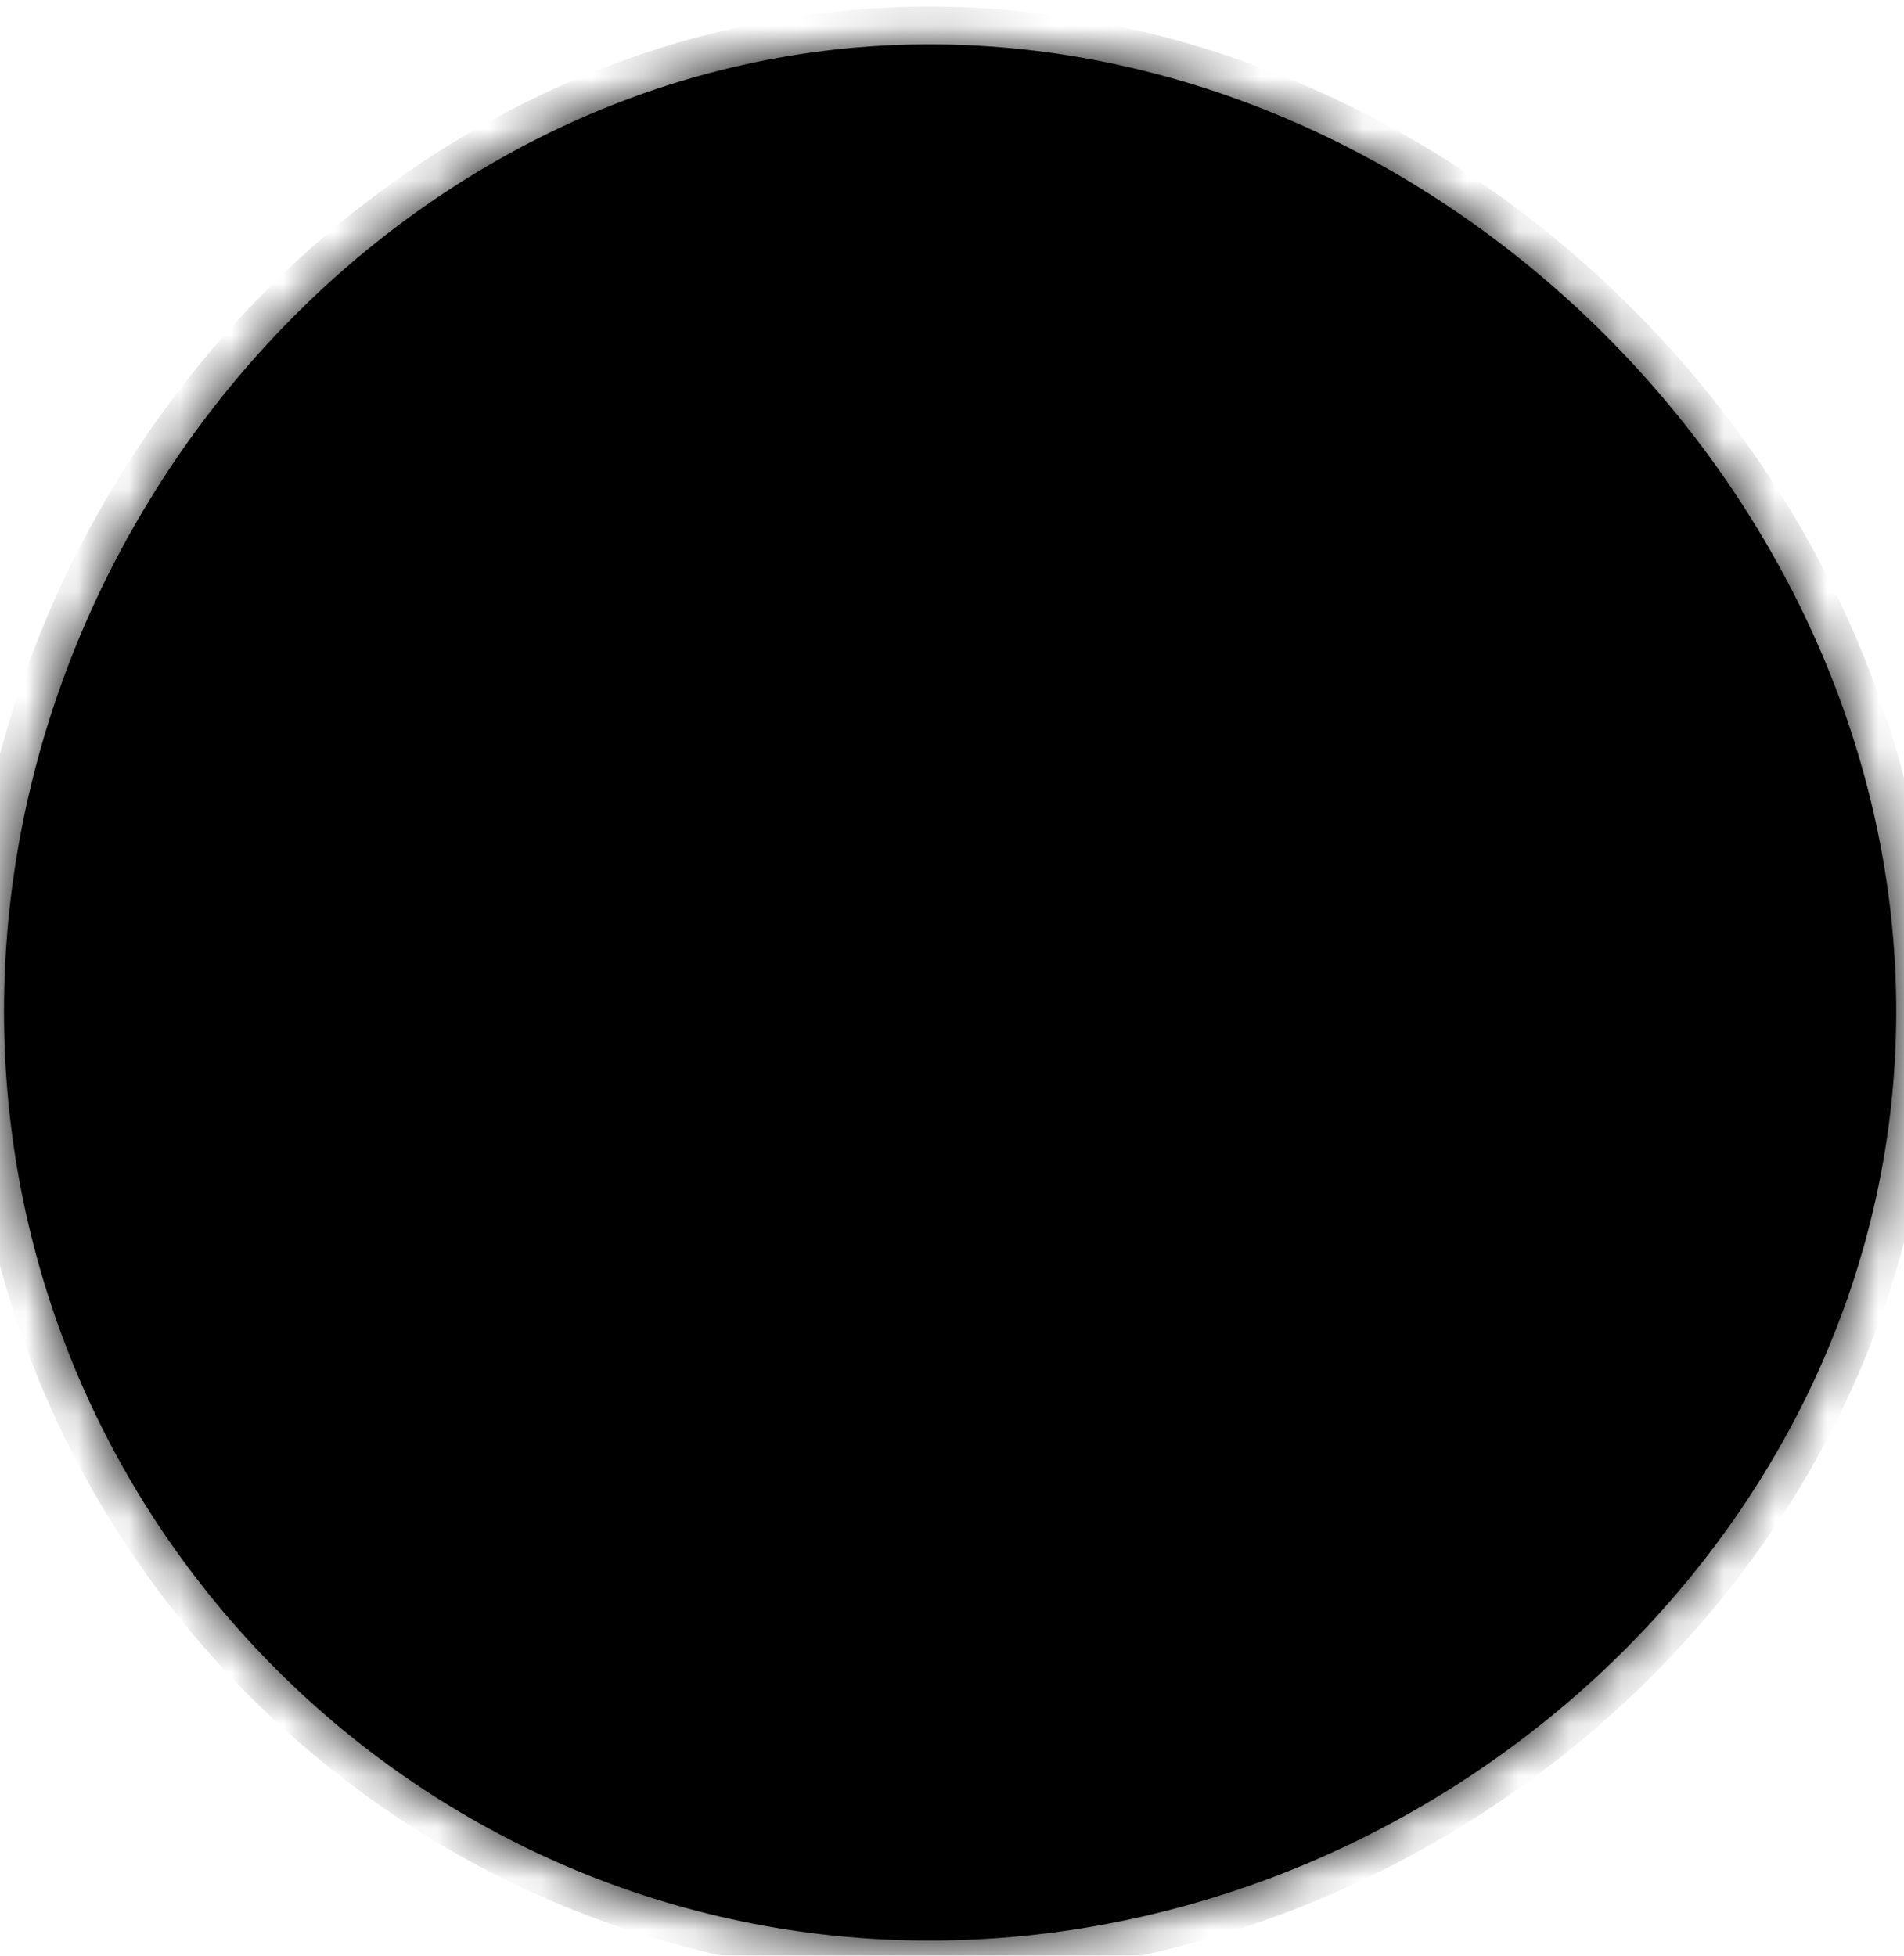 ﻿<?xml version="1.0" encoding="utf-8"?>
<svg version="1.1" xmlns:xlink="http://www.w3.org/1999/xlink" width="37px" height="38px" xmlns="http://www.w3.org/2000/svg">
  <defs>
    <mask fill="white" id="clip1937">
      <path d="M 18.06 37.706  C 8.151 37.706  0.078 29.633  0.078 19.651  C 0.078 9.67  8.151 0.862  18.06 0.862  C 28.041 0.862  36.849 9.67  36.849 19.651  C 36.849 29.633  28.041 37.706  18.06 37.706  Z " fill-rule="evenodd" />
    </mask>
  </defs>
  <g transform="matrix(1 0 0 1 -198 -376 )">
    <path d="M 18.06 37.706  C 8.151 37.706  0.078 29.633  0.078 19.651  C 0.078 9.67  8.151 0.862  18.06 0.862  C 28.041 0.862  36.849 9.67  36.849 19.651  C 36.849 29.633  28.041 37.706  18.06 37.706  Z " fill-rule="nonzero" fill="#000000" stroke="none" transform="matrix(1 0 0 1 198 376 )" />
    <path d="M 18.06 37.706  C 8.151 37.706  0.078 29.633  0.078 19.651  C 0.078 9.67  8.151 0.862  18.06 0.862  C 28.041 0.862  36.849 9.67  36.849 19.651  C 36.849 29.633  28.041 37.706  18.06 37.706  Z " stroke-width="1.468" stroke="#000000" fill="none" transform="matrix(1 0 0 1 198 376 )" mask="url(#clip1937)" />
  </g>
</svg>